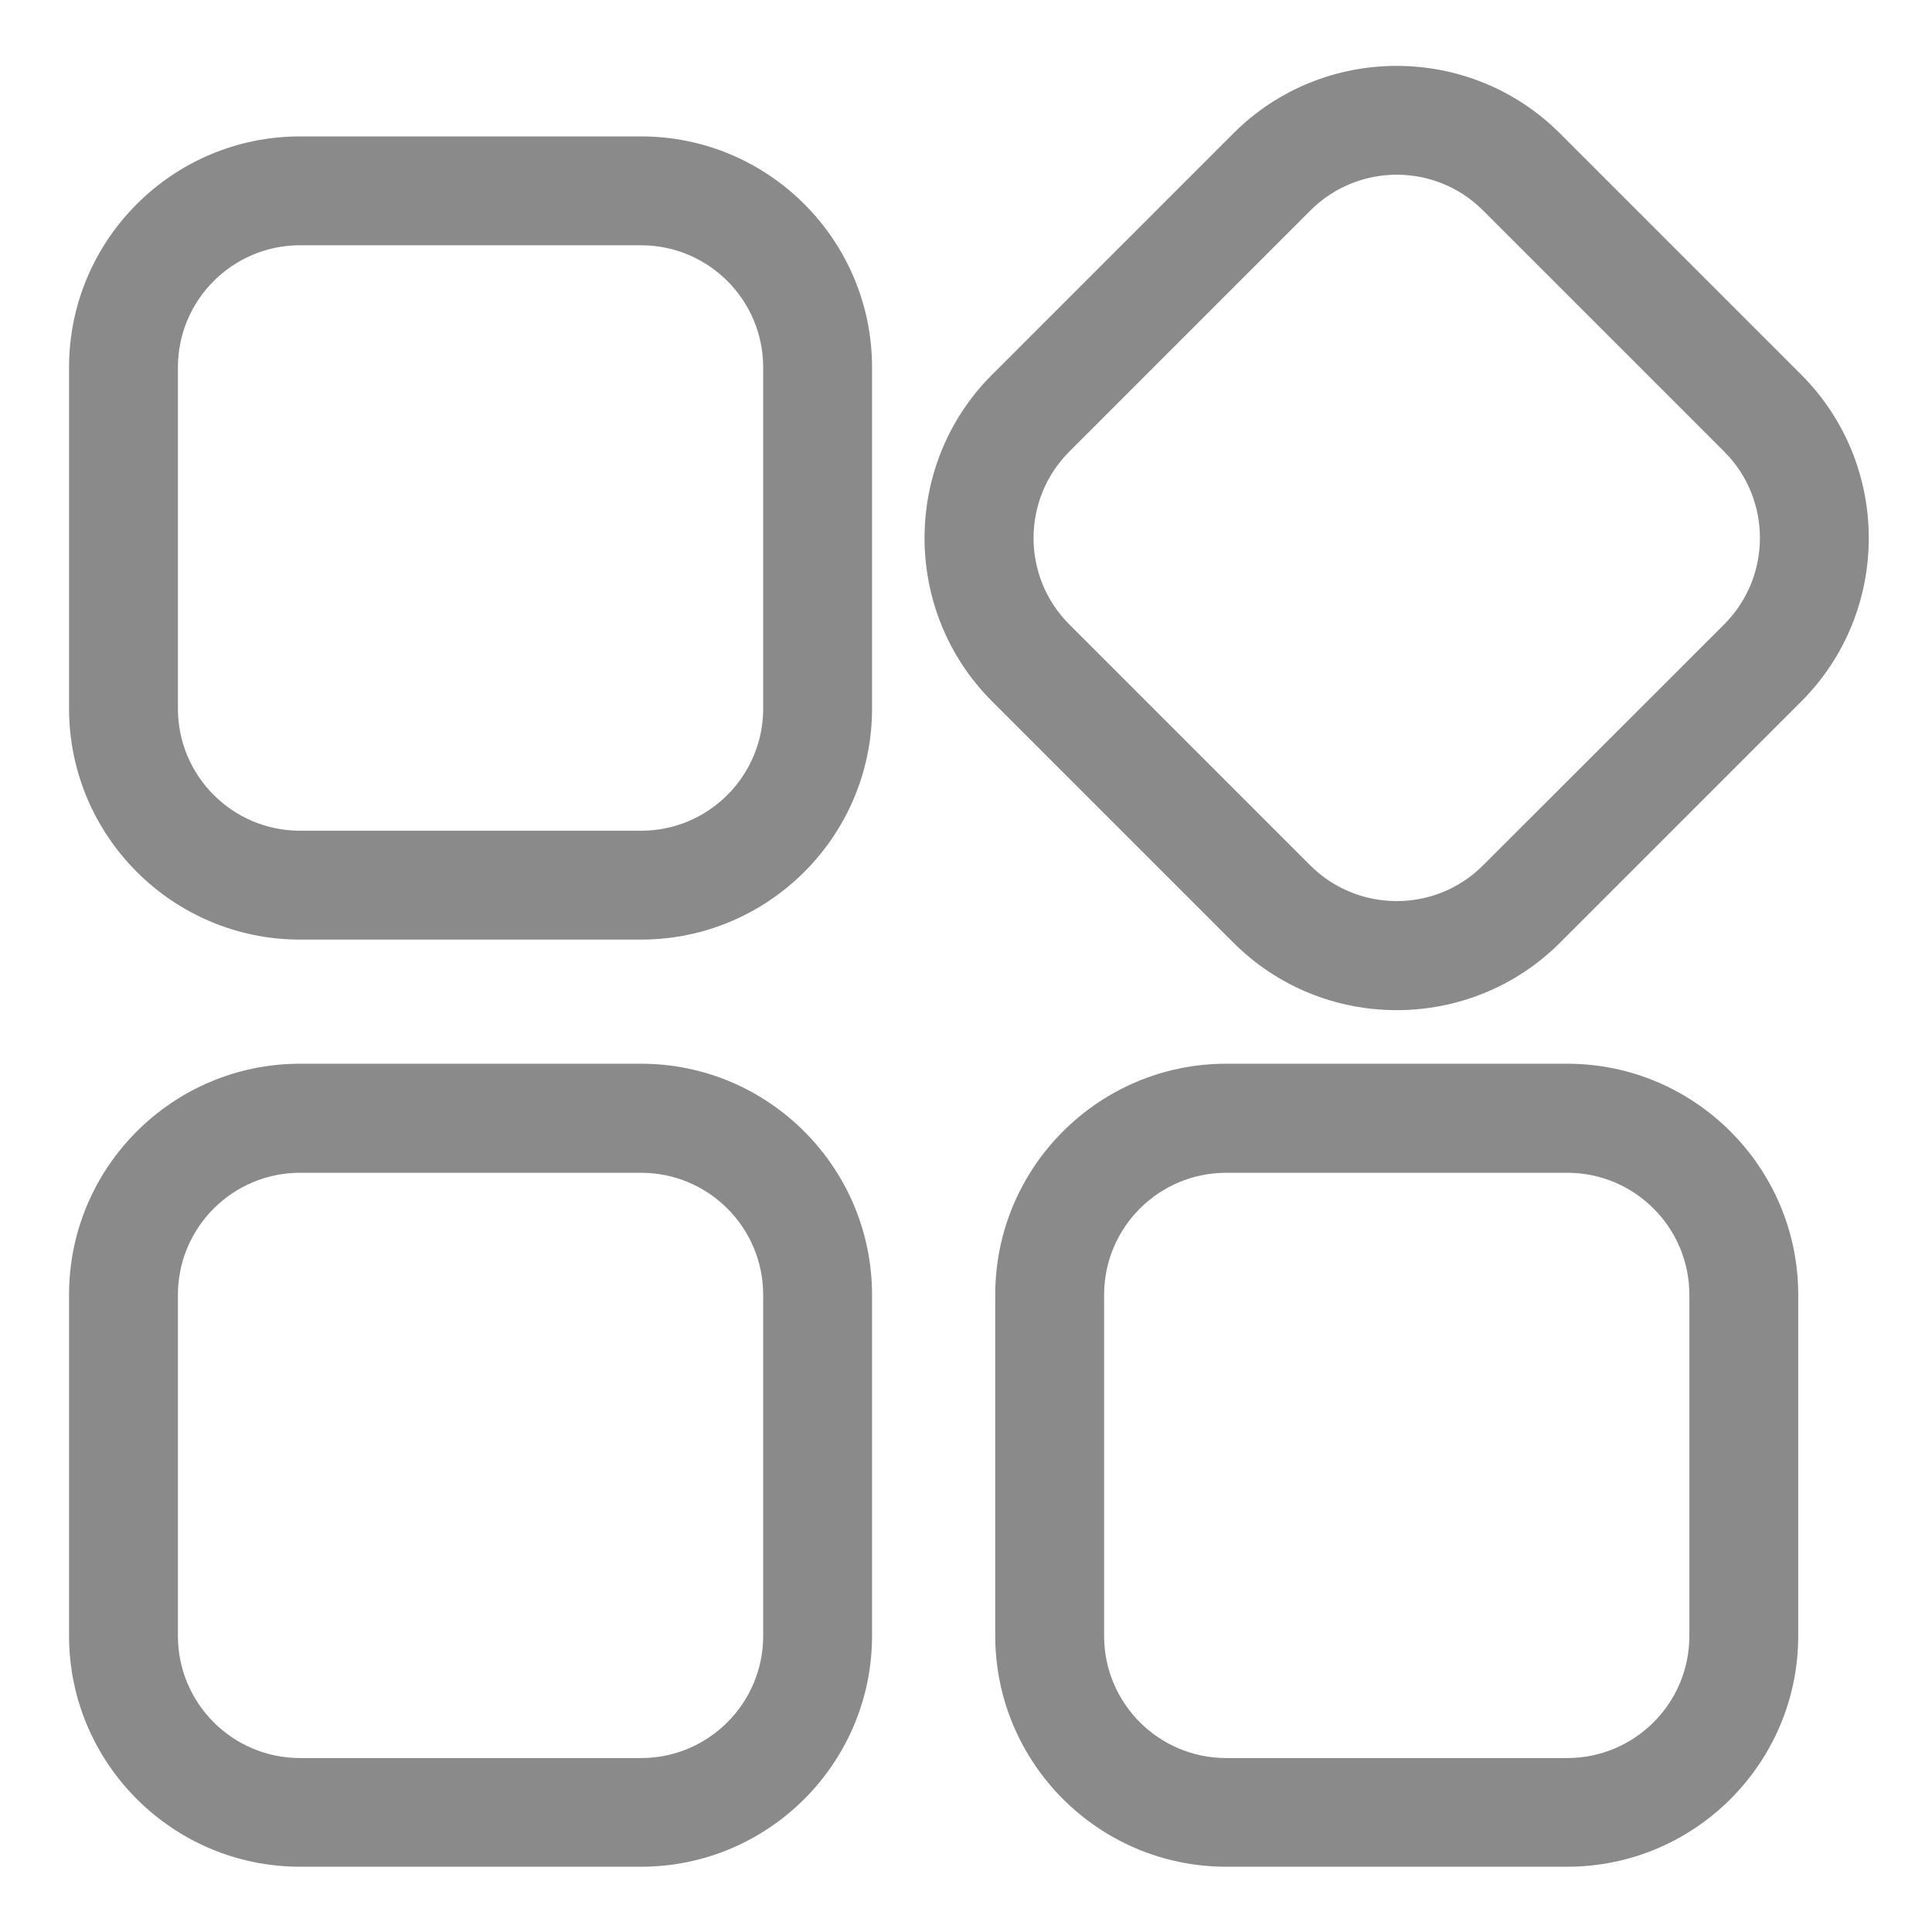 <?xml version="1.0" standalone="no"?><!DOCTYPE svg PUBLIC "-//W3C//DTD SVG 1.1//EN" "http://www.w3.org/Graphics/SVG/1.1/DTD/svg11.dtd"><svg class="icon" width="200px" height="200.00px" viewBox="0 0 1024 1024" version="1.1" xmlns="http://www.w3.org/2000/svg"><path fill="#8a8a8a" d="M339.8 72.3H159c-67.5 0-122.4 54.9-122.4 122.4v180.8C36.6 443.1 91.5 498 159 498h180.8c67.5 0 122.4-54.9 122.4-122.4V194.7c0-67.5-54.9-122.4-122.4-122.4z m64.7 303.3c0 35.7-29 64.7-64.7 64.7H159c-35.7 0-64.7-29-64.7-64.7V194.7c0-35.7 29-64.7 64.7-64.7h180.8c35.7 0 64.7 29 64.7 64.7v180.9zM339.8 563.8H159c-67.5 0-122.4 54.9-122.4 122.4V867c0 67.5 54.9 122.4 122.4 122.4h180.8c67.5 0 122.4-54.9 122.4-122.4V686.3c0-67.5-54.9-122.5-122.4-122.5z m64.7 303.3c0 35.7-29 64.7-64.7 64.7H159c-35.7 0-64.7-29-64.7-64.7V686.3c0-35.7 29-64.7 64.7-64.7h180.8c35.7 0 64.7 29 64.7 64.7v180.8zM954.7 198.6L826.8 70.7C779.1 23 701.4 23 653.7 70.7L525.8 198.6c-47.7 47.7-47.7 125.4 0 173.1l127.9 127.9c23.9 23.9 55.2 35.8 86.6 35.8 31.3 0 62.7-11.9 86.6-35.8l127.9-127.9c47.6-47.7 47.6-125.4-0.1-173.1z m-40.8 132.3L786 458.7c-25.2 25.2-66.2 25.2-91.5 0L566.7 330.9c-25.2-25.2-25.2-66.2 0-91.5l127.9-127.9c12.6-12.6 29.2-18.9 45.7-18.9 16.6 0 33.1 6.3 45.7 18.9l127.9 127.9c25.2 25.2 25.2 66.2 0 91.5zM830.7 563.8H649.9c-67.5 0-122.4 54.9-122.4 122.4V867c0 67.5 54.9 122.4 122.4 122.4h180.8c67.5 0 122.4-54.9 122.4-122.4V686.3c0-67.5-54.9-122.5-122.4-122.5z m64.7 303.3c0 35.7-29 64.7-64.7 64.7H649.9c-35.7 0-64.7-29-64.7-64.7V686.3c0-35.7 29-64.7 64.7-64.7h180.8c35.7 0 64.7 29 64.7 64.7v180.8z"  /></svg>